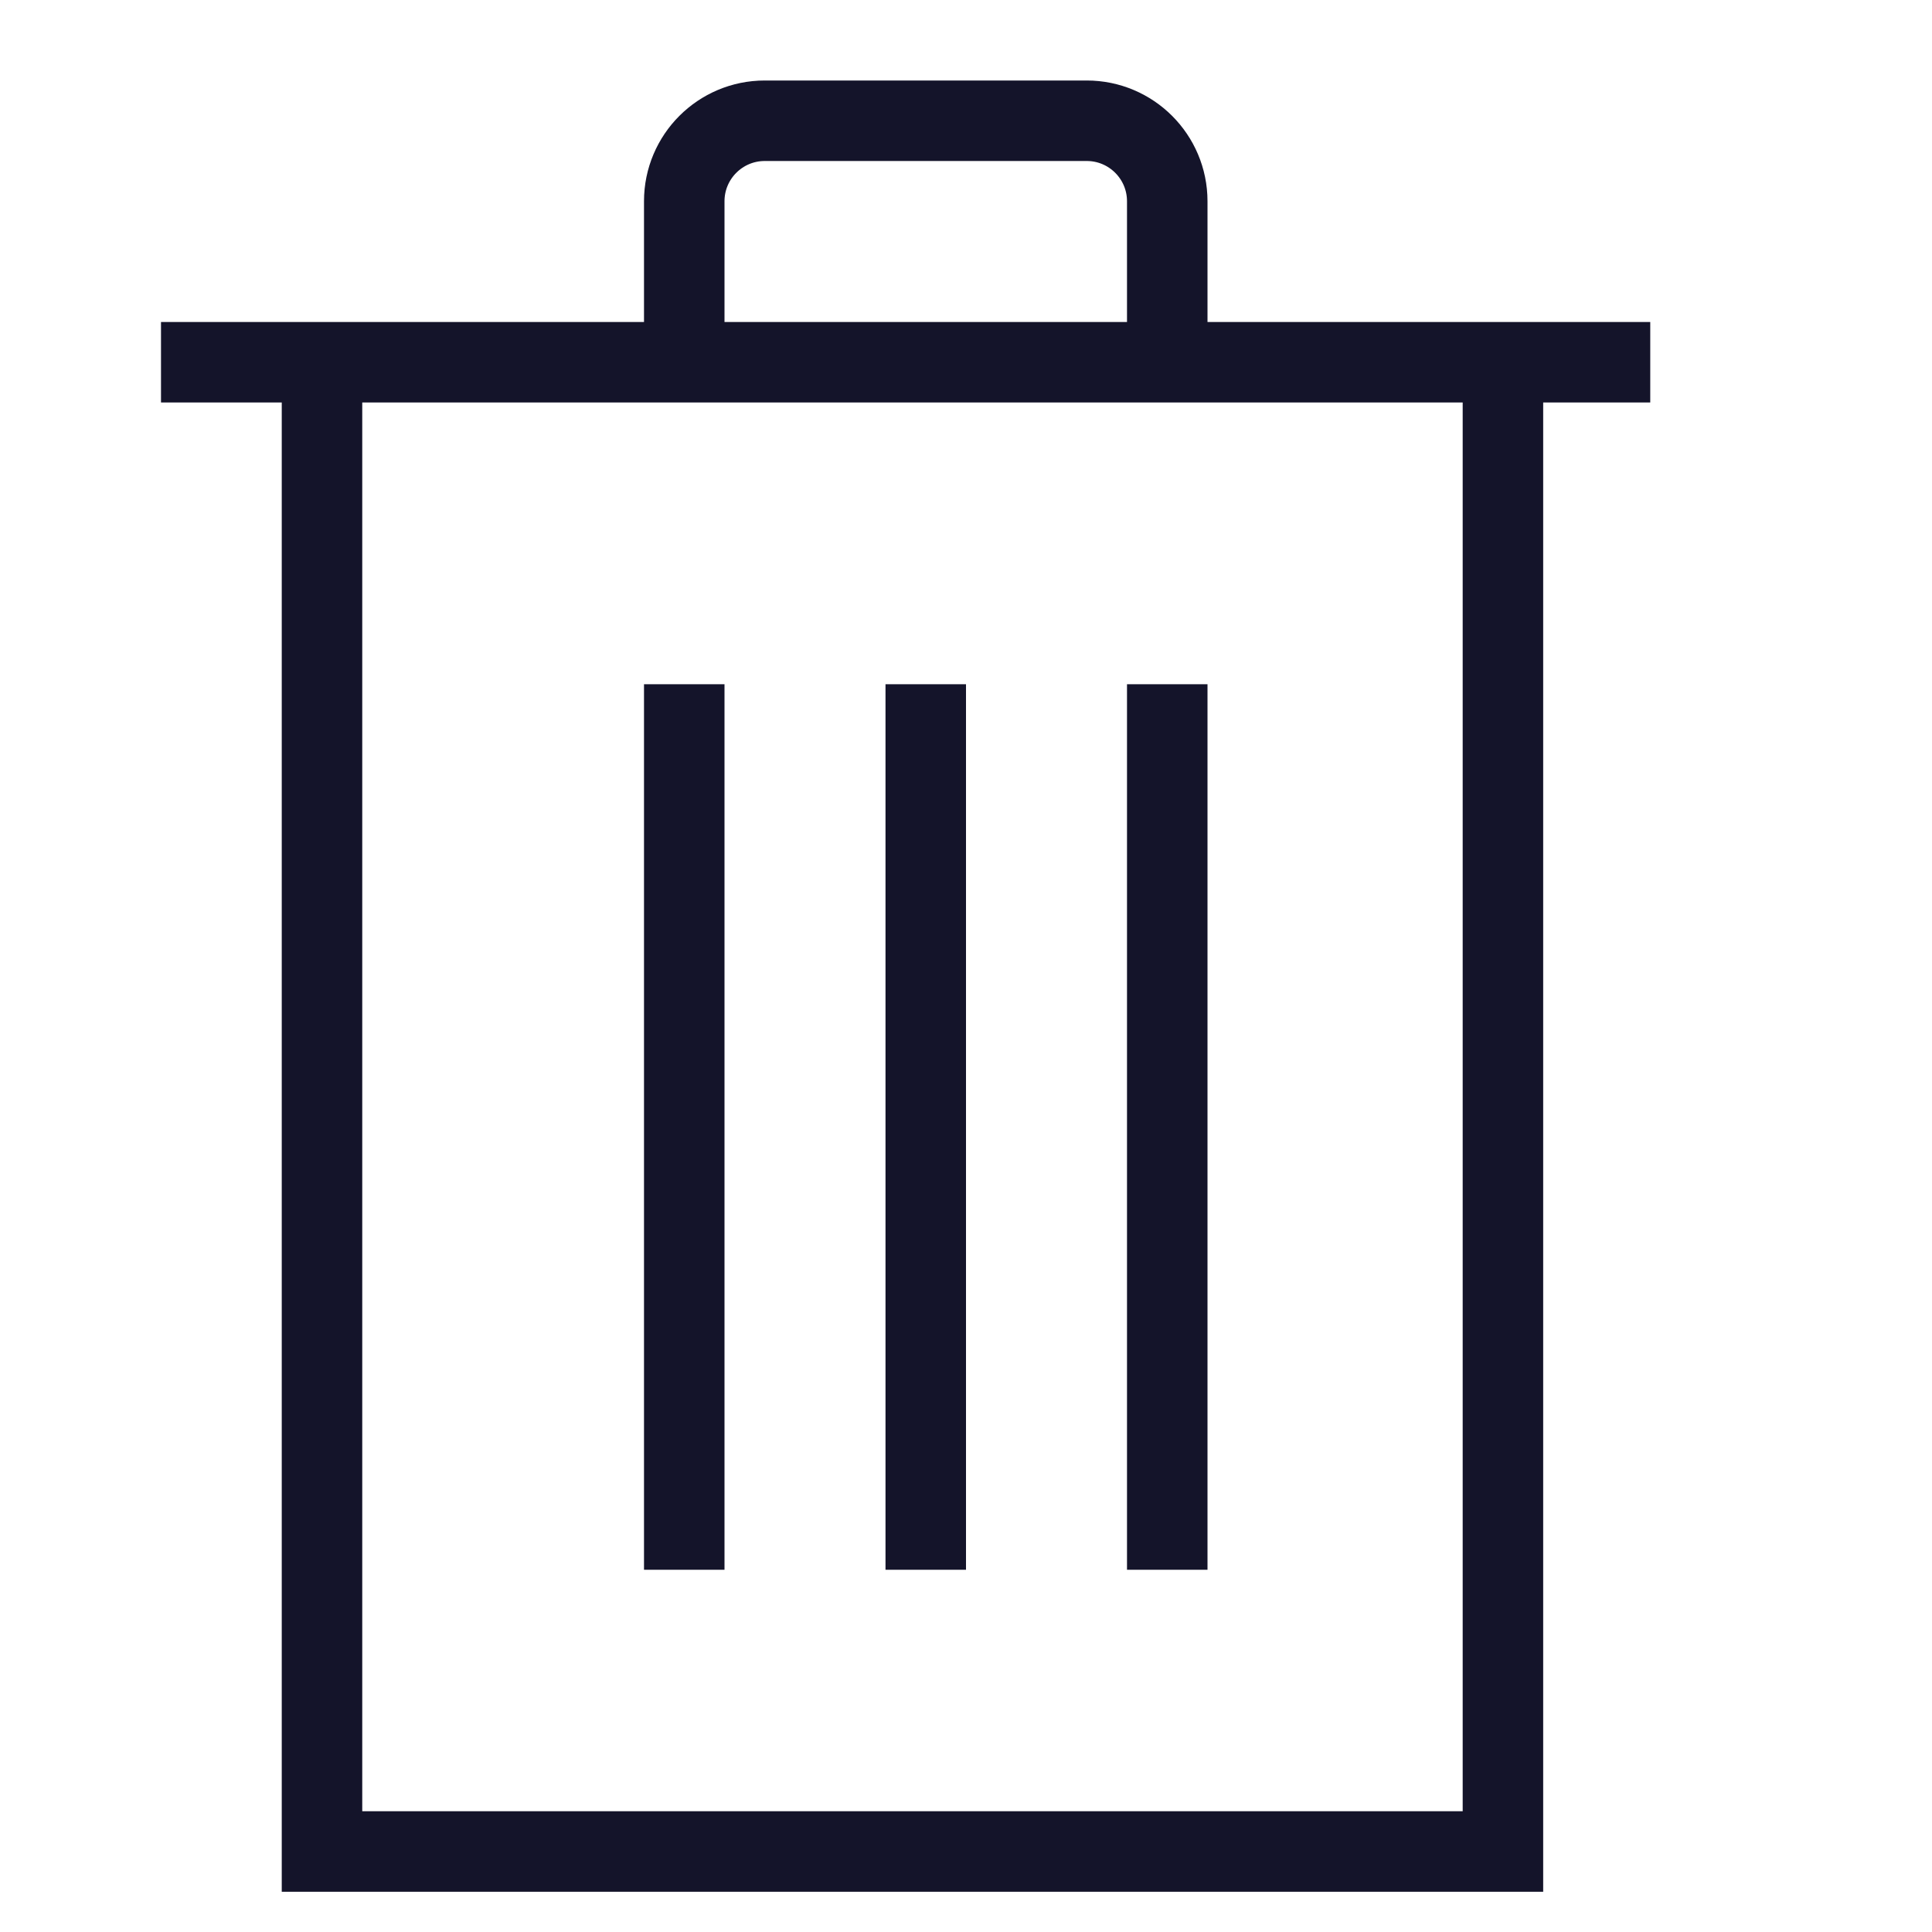 <svg width="24" height="24" viewBox="0 0 24 24" fill="none" xmlns="http://www.w3.org/2000/svg">
<path d="M2 4.5H18.67M20.5 4.5H18.67M18.67 4.5V23H4V5M8.5 4V2.5C8.5 1.948 8.948 1.5 9.5 1.5H13.5C14.052 1.5 14.5 1.948 14.5 2.5V4.5M8.5 8.5V19.5M11.5 8.5V19.5M14.5 8.5V19.5" stroke="#14142A"/>
</svg>
